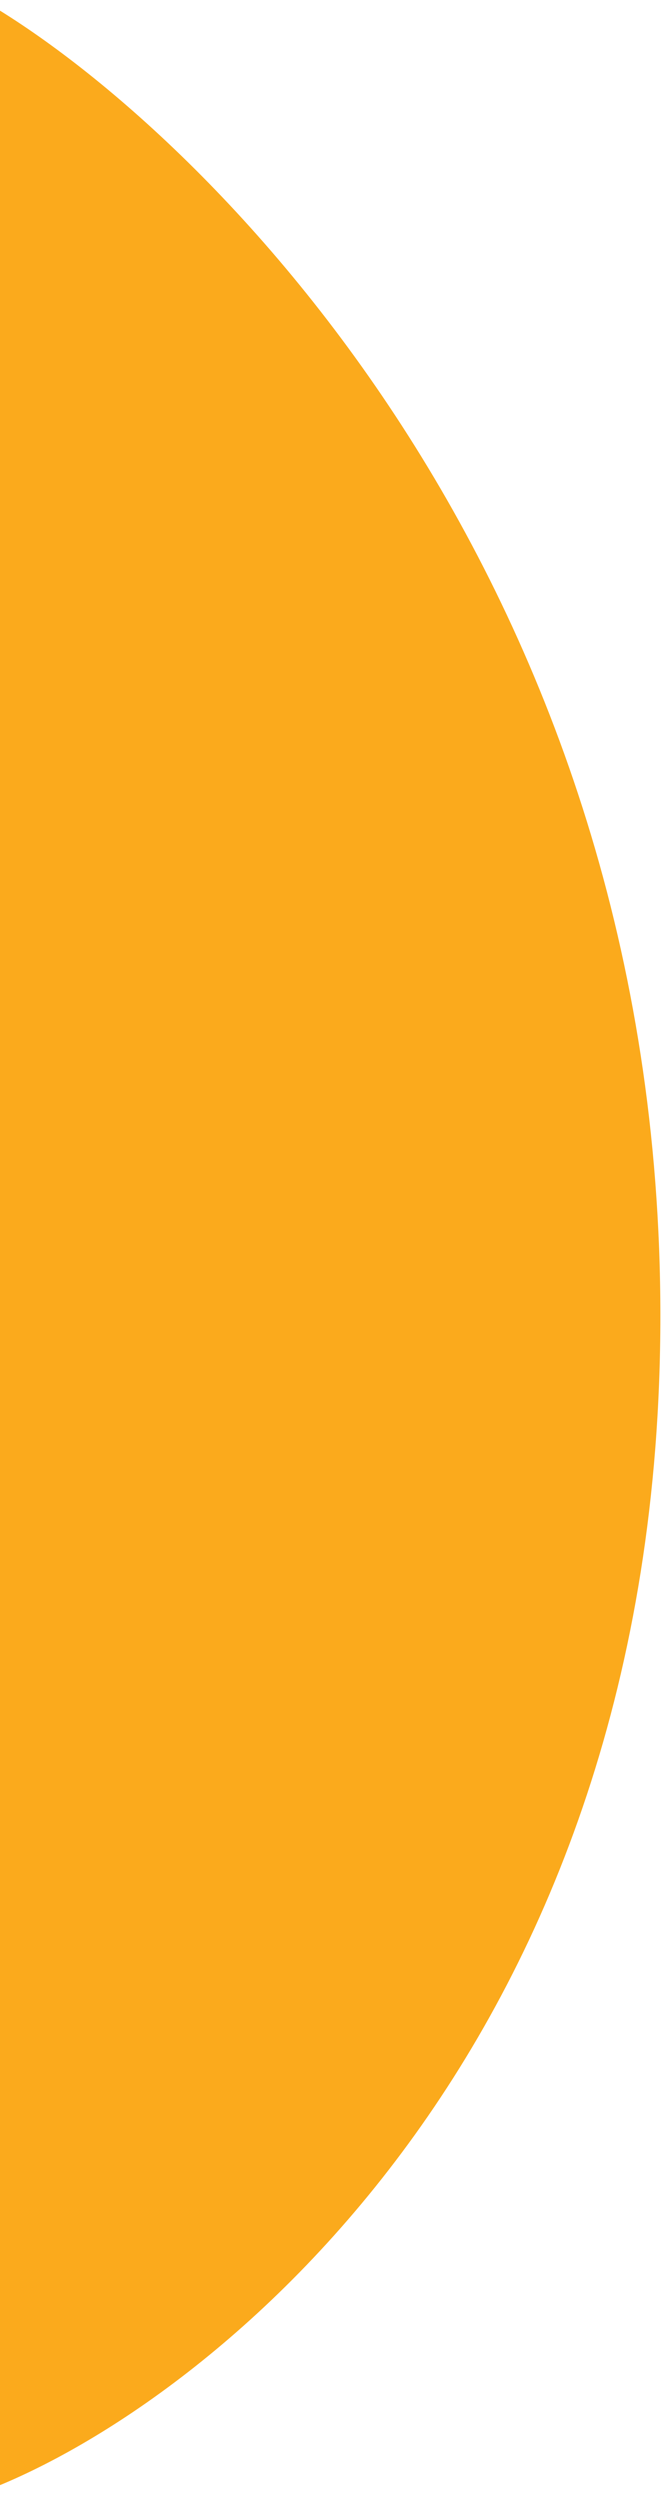 <svg width="29" height="108" viewBox="0 0 29 108" fill="none" xmlns="http://www.w3.org/2000/svg">
<path d="M28.541 56.834C28.541 25.312 9.187 5.919 -0.49 0.162V107.552C9.187 103.78 28.541 88.356 28.541 56.834Z" fill="#FBAA1C"/>
</svg>
